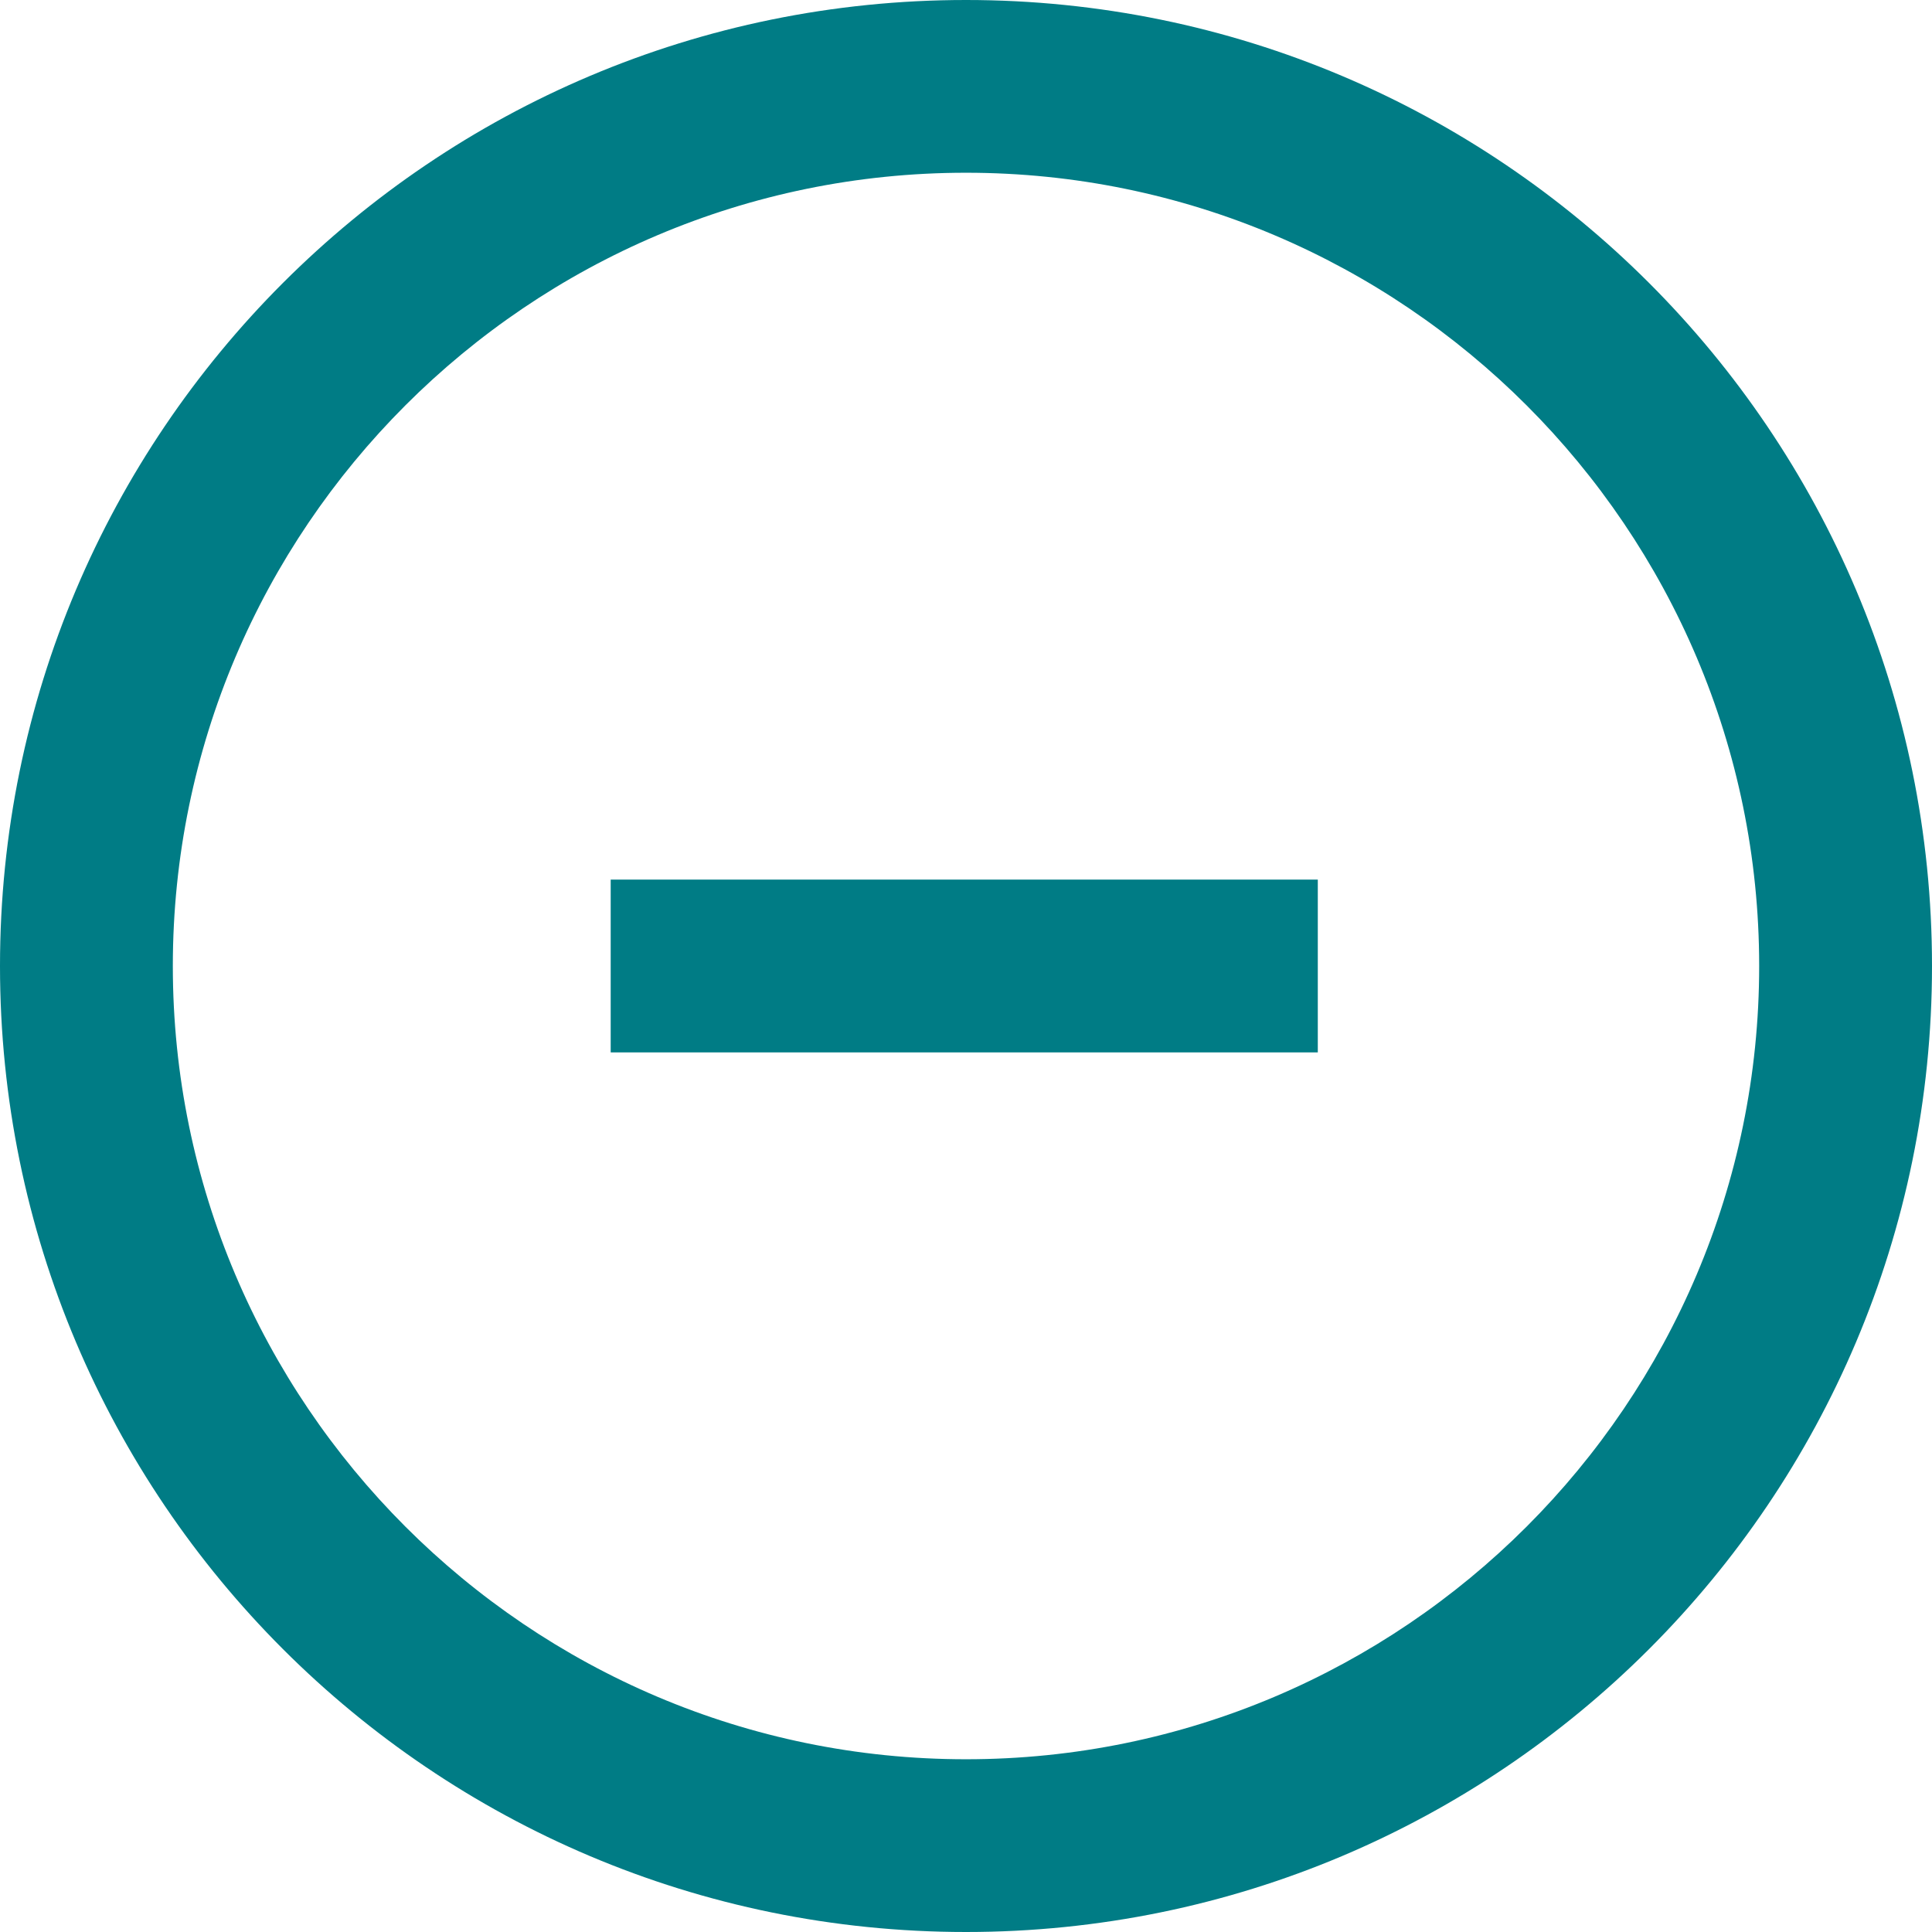 <svg width="22" height="22" viewBox="0 0 22 22" xmlns="http://www.w3.org/2000/svg">
    <g fill="#007C85" fill-rule="evenodd">
        <path d="M11 0C4.925 0 0 4.925 0 11c0 6.076 4.925 11 11 11s11-4.924 11-11c0-6.075-4.925-11-11-11m0 1.967c4.98 0 9.032 4.052 9.032 9.033S15.98 20.033 11 20.033 1.968 15.981 1.968 11c0-4.98 4.051-9.033 9.032-9.033"/>
        <path d="M6.954 11.984h8.052v-1.968H6.954z"/>
    </g>
</svg>
